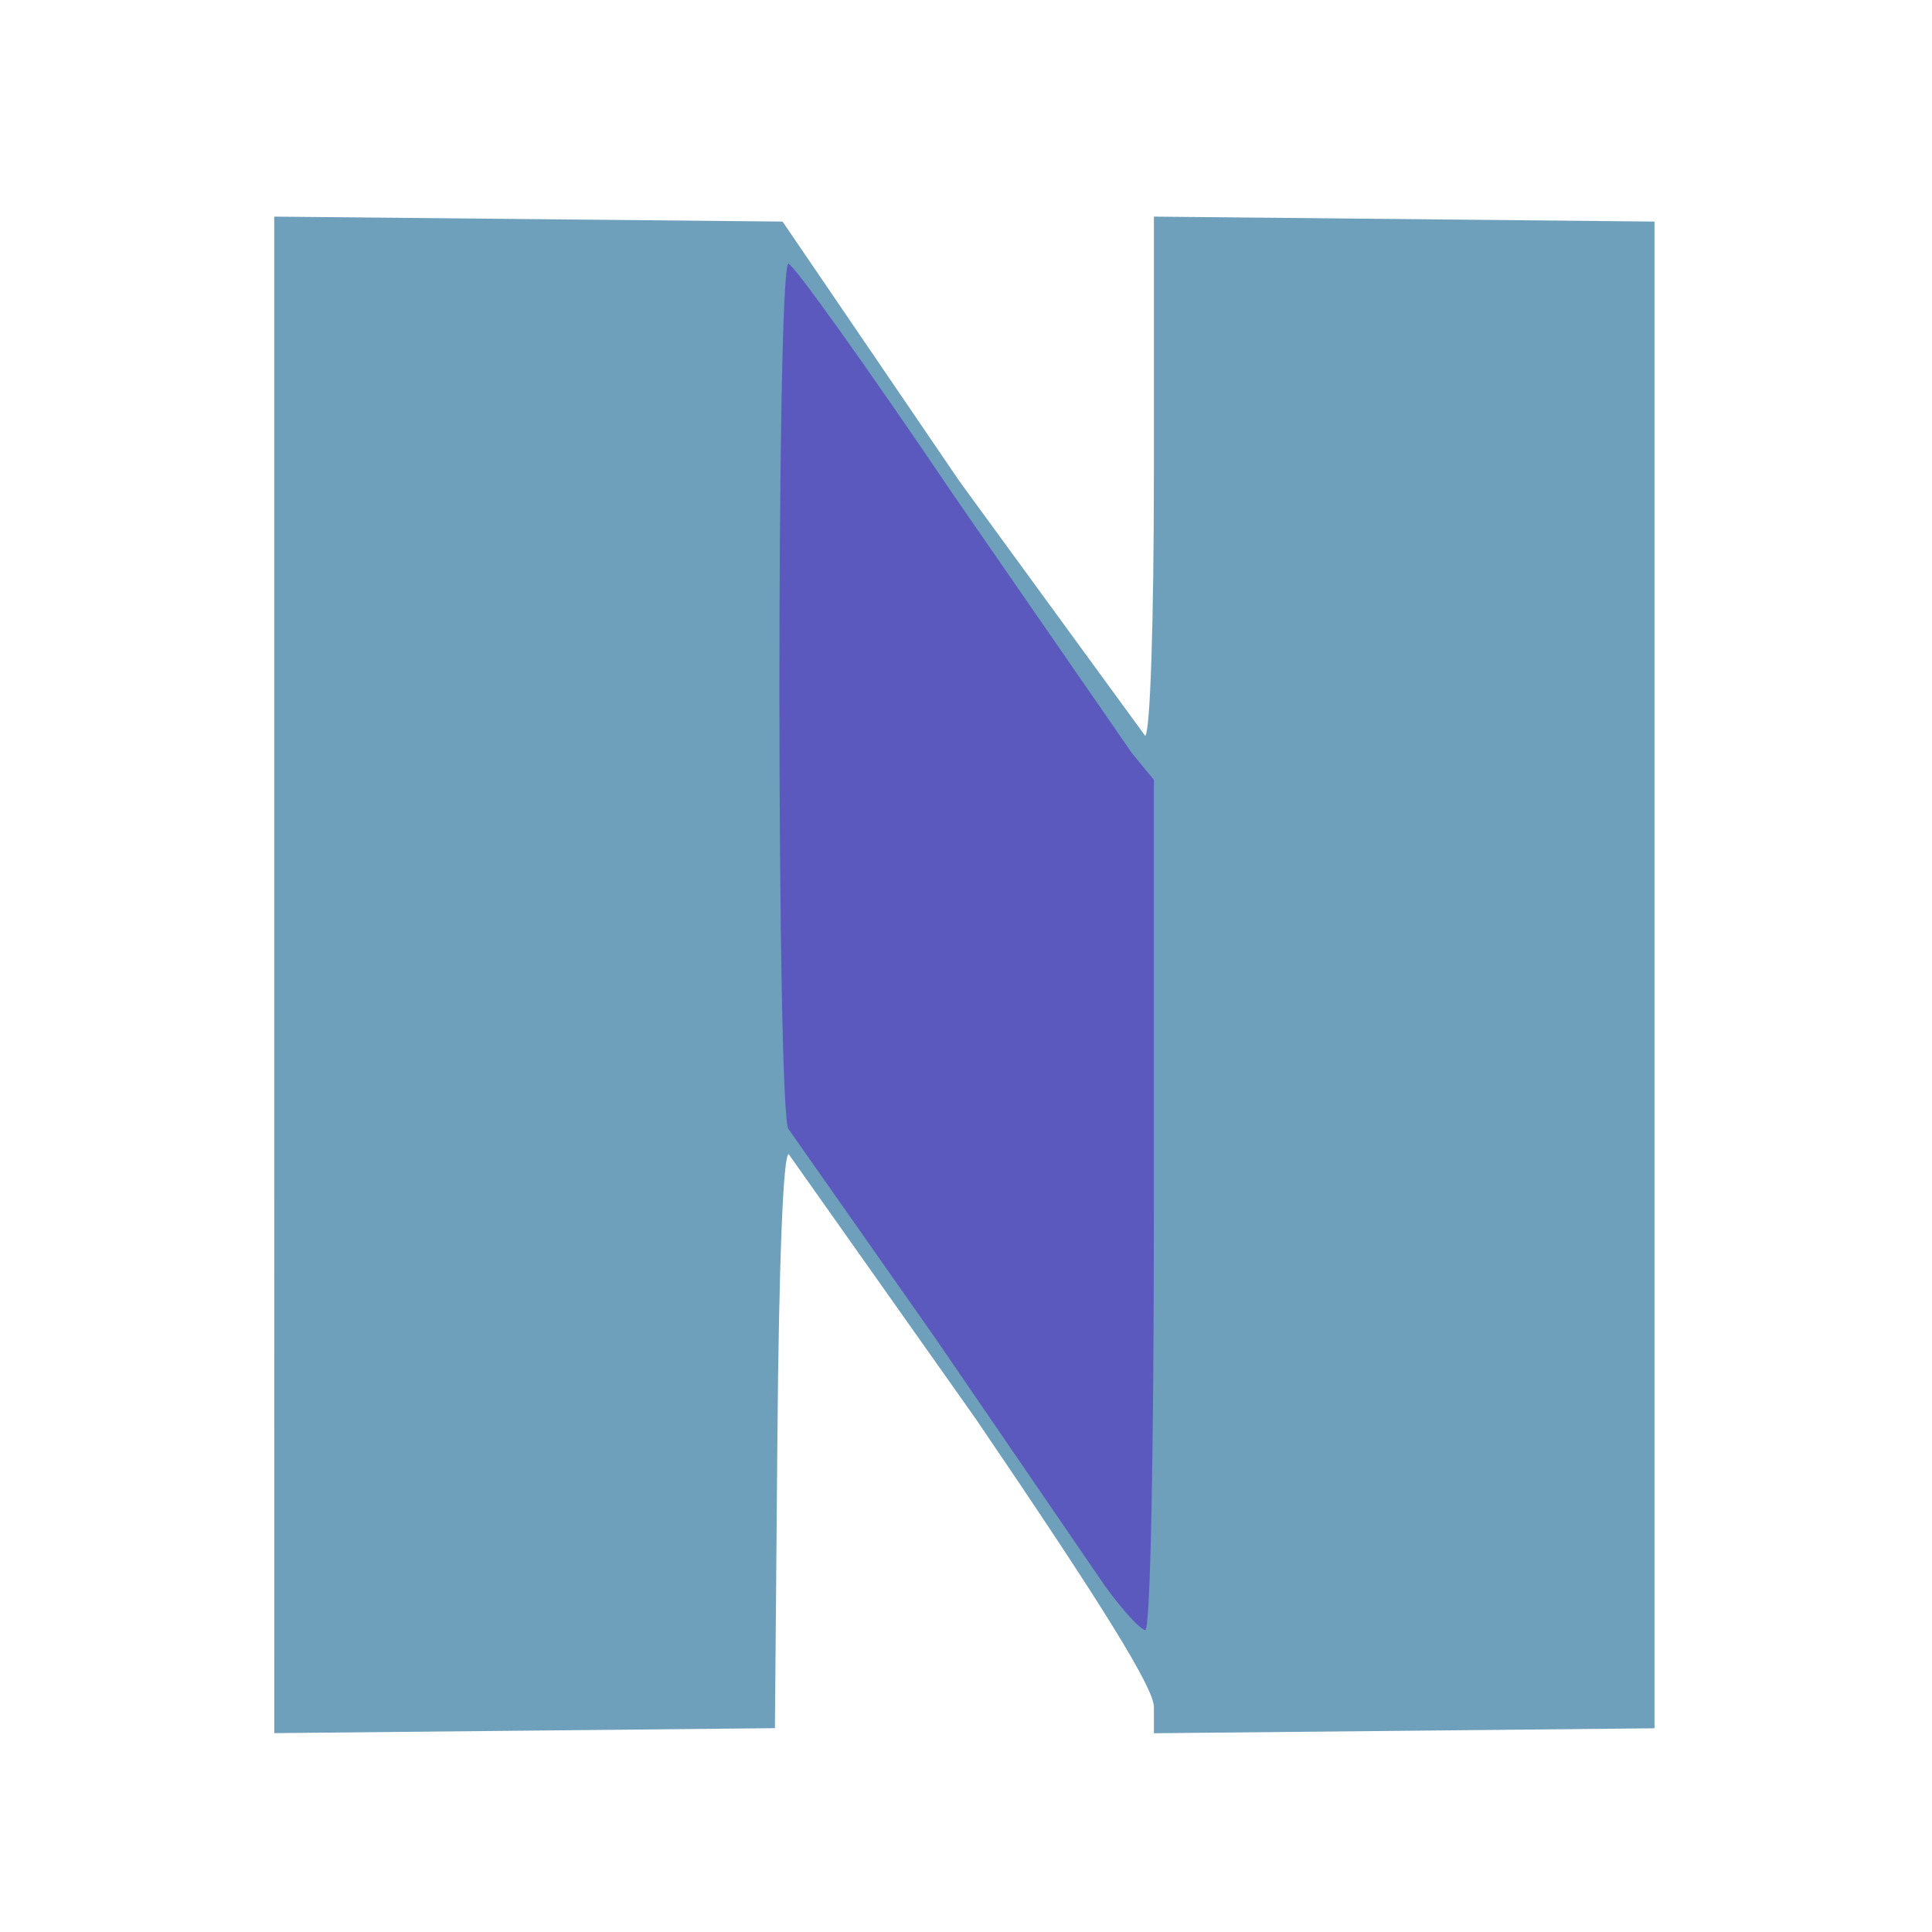 <svg xmlns="http://www.w3.org/2000/svg" width="32" height="32" xmlns:v="https://vecta.io/nano"><path d="M4.542 16.148V3.588l4.21.041 4.21.041 2.931 4.303 3.075 4.215c.083-.051.144-1.895.144-4.345V3.588l4.146.041 4.146.041v12.478 12.478l-4.146.041-4.146.041v-.436c0-.311-.846-1.678-2.949-4.769l-3.098-4.384c-.092-.032-.164 1.771-.189 4.727l-.041 4.778-4.146.041-4.146.041z" fill="#6fa0bb"/><path d="M18.297 26.262l-2.808-4.101-2.427-3.458c-.201-.124-.205-14.335-.004-14.335.081 0 1.313 1.726 2.739 3.836l2.954 4.274.361.438v7.041c0 4.153-.058 7.041-.142 7.041-.078 0-.381-.331-.673-.736z" fill="#5c59be"/></svg>